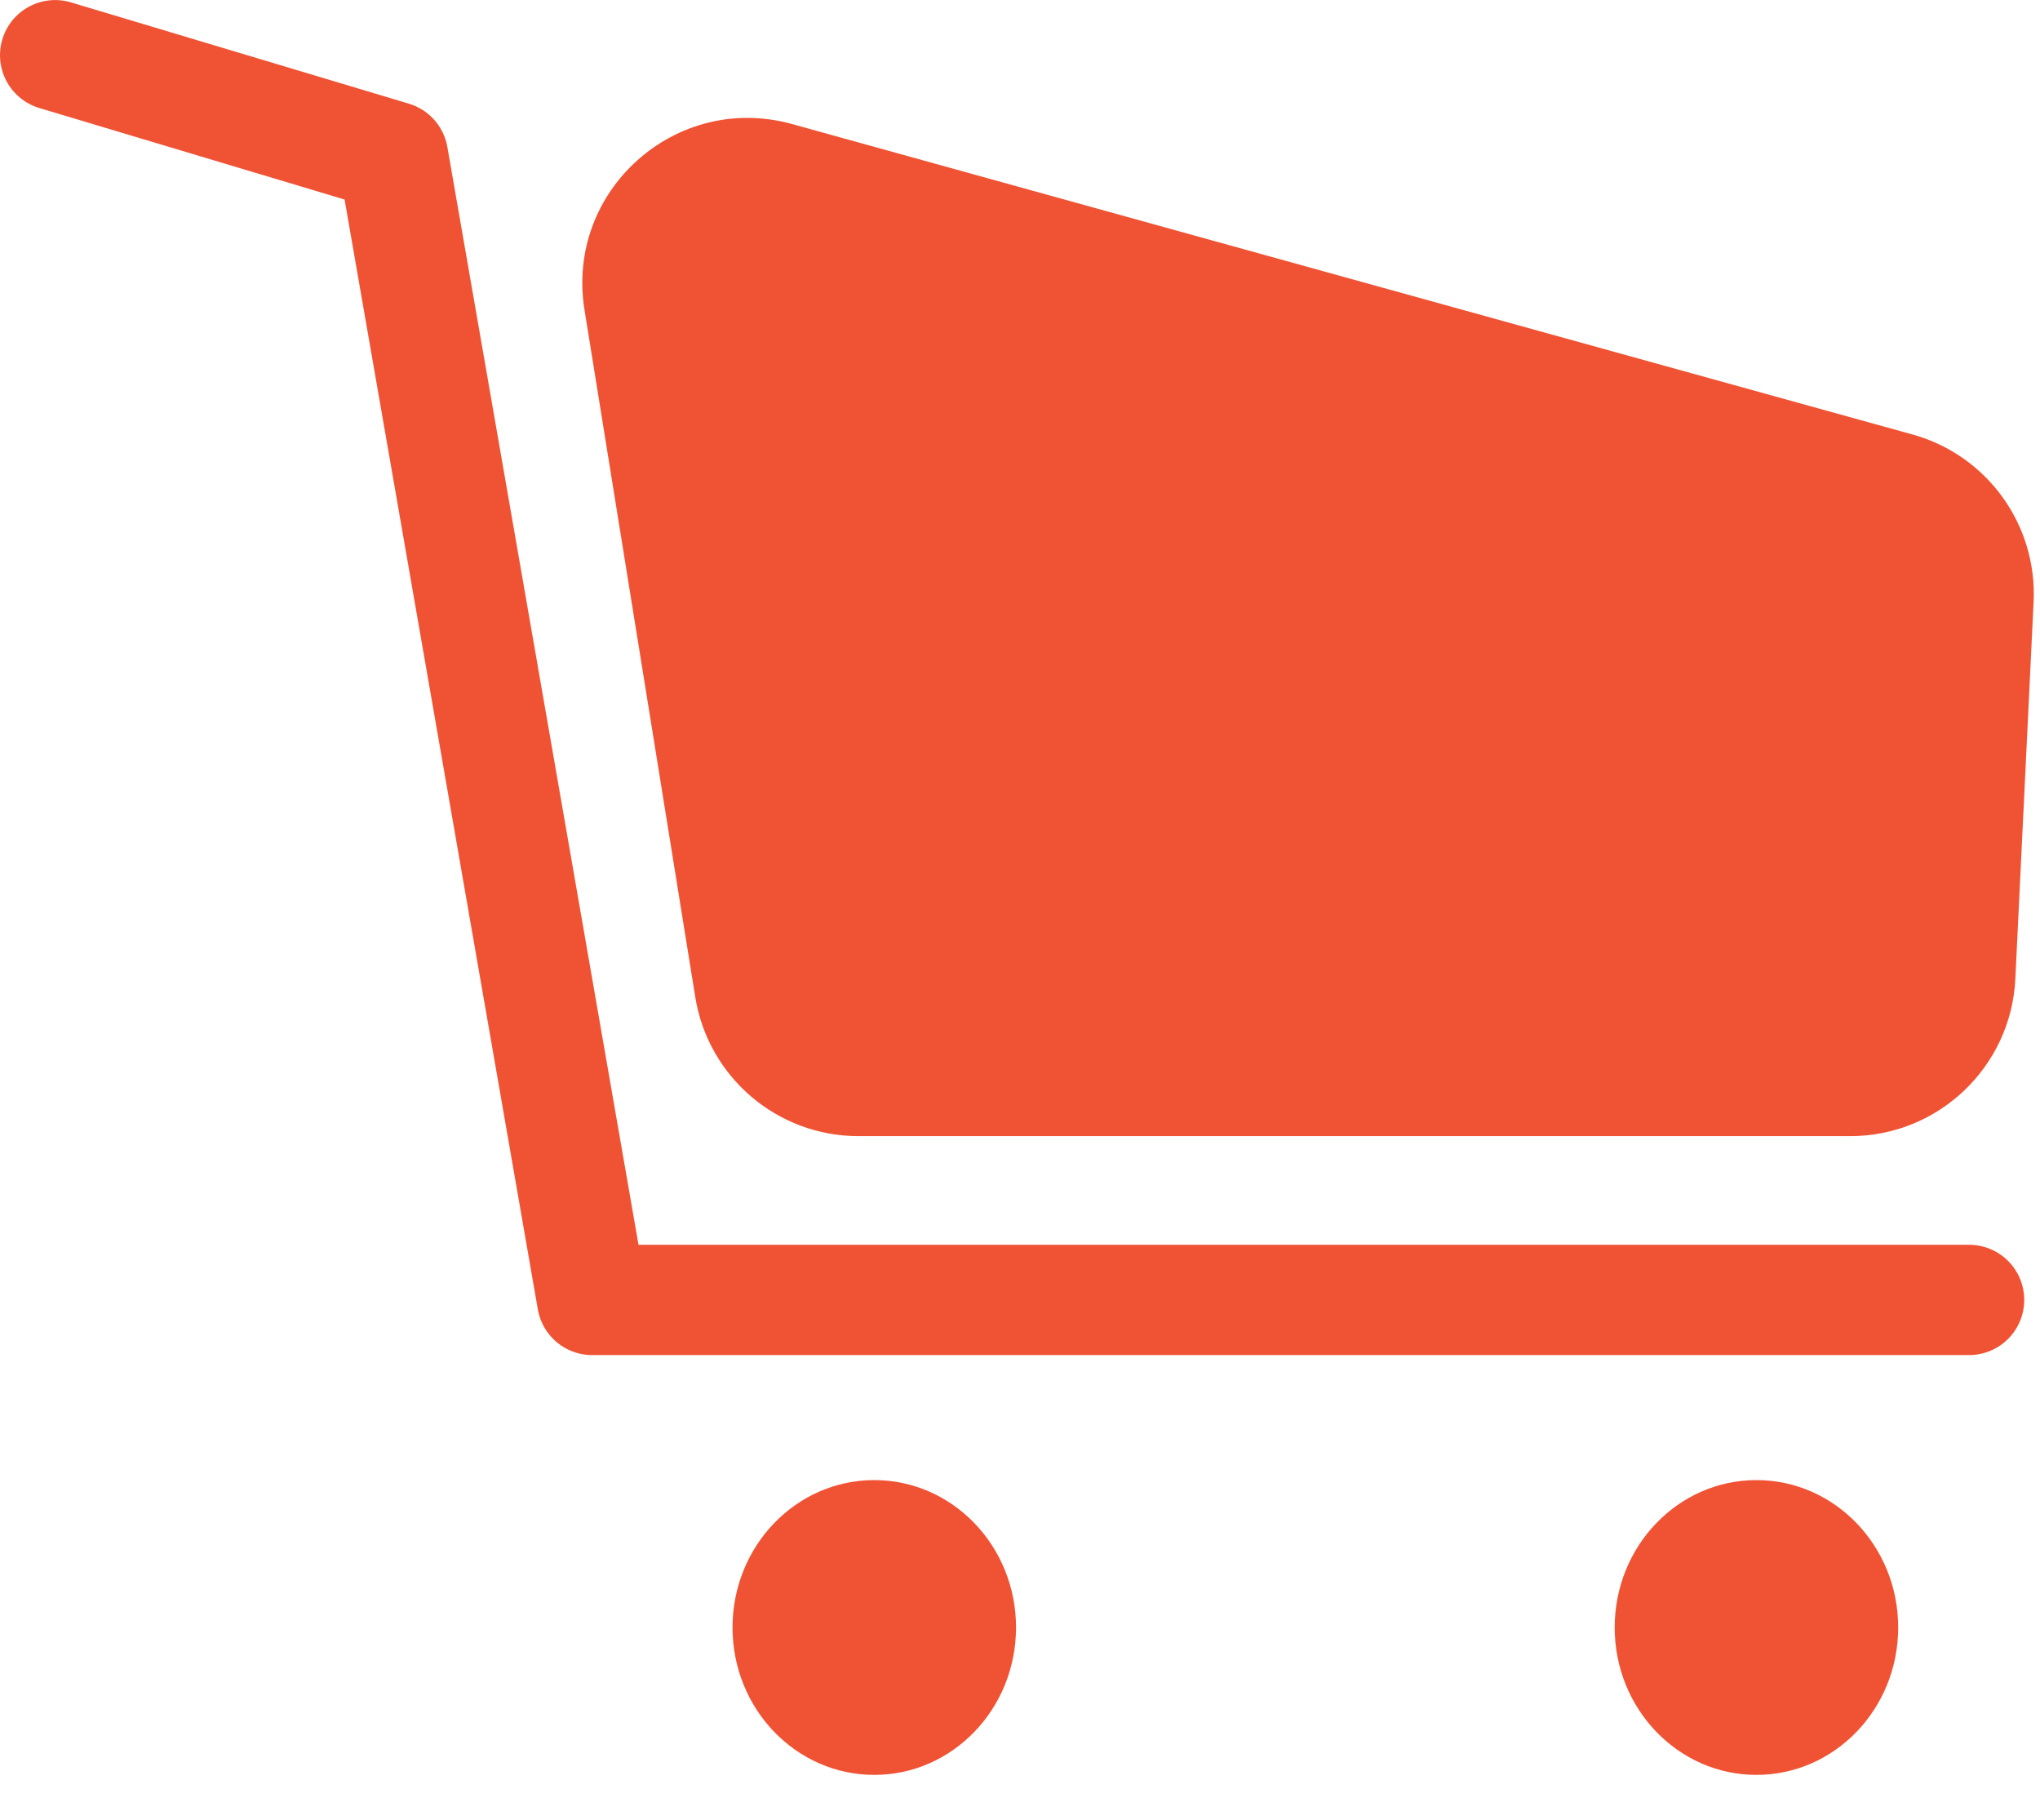 <svg width="37" height="33" viewBox="0 0 37 33" fill="none" xmlns="http://www.w3.org/2000/svg">
<path d="M10.601 5.618C10.253 3.459 12.257 1.666 14.364 2.249L34.688 7.879C36.04 8.254 36.952 9.515 36.884 10.915L36.553 17.748C36.476 19.347 35.157 20.603 33.557 20.603H15.571C14.099 20.603 12.844 19.534 12.61 18.08L10.601 5.618Z" fill="#F05334"/>
<path d="M1 1.001L7.129 2.838L8.935 13.206L10.74 23.573H35.714" stroke="#F05334" stroke-width="2" stroke-linecap="round" stroke-linejoin="round"/>
<ellipse cx="15.857" cy="29.513" rx="2.571" ry="2.673" fill="#F05334"/>
<ellipse cx="31.857" cy="29.513" rx="2.571" ry="2.673" fill="#F05334"/>
</svg>
